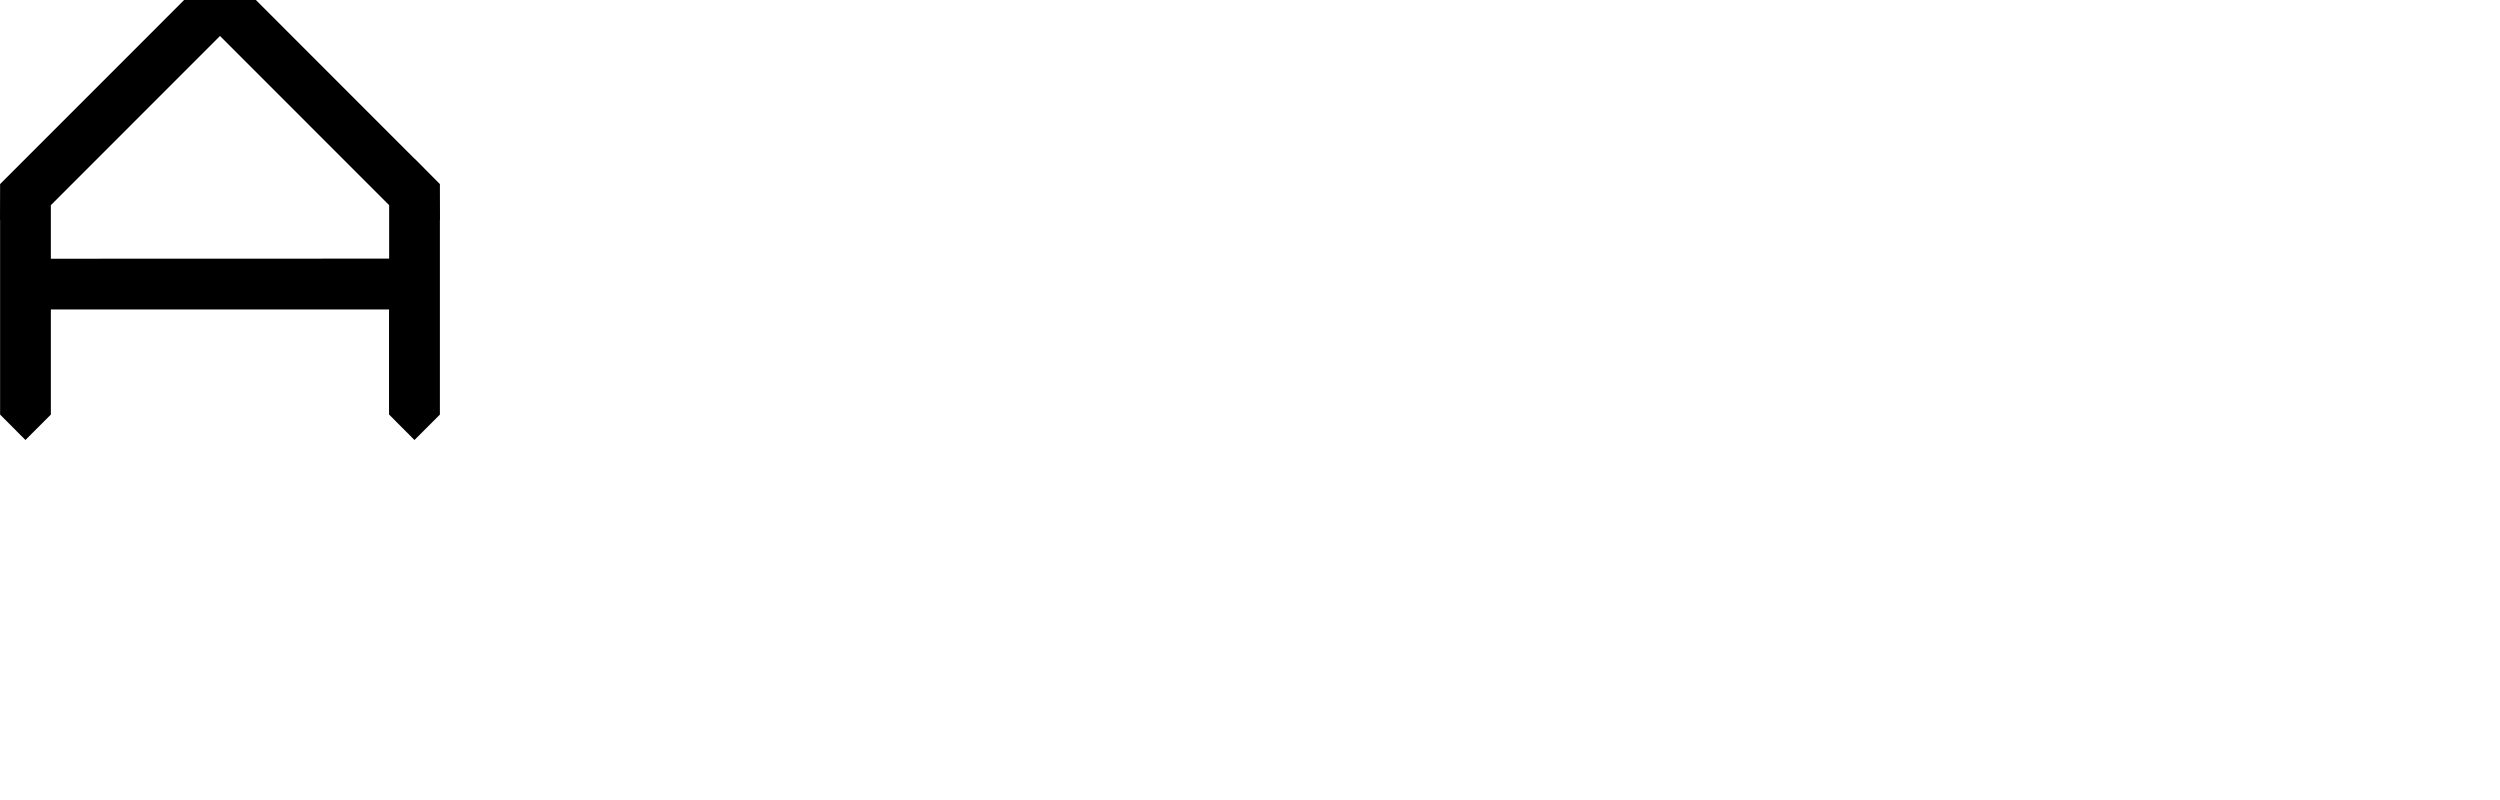 <?xml version="1.0" encoding="UTF-8" standalone="no"?>
<!-- Created with Inkscape (http://www.inkscape.org/) -->

<svg
   inkscape:version="1.1.2 (76b9e6a115, 2022-02-25)"
   sodipodi:docname="LargeA.svg"
   id="svg5"
   version="1.1"
   viewBox="0 0 250 80"
   height="8mm"
   width="25mm"
   xmlns:inkscape="http://www.inkscape.org/namespaces/inkscape"
   xmlns:sodipodi="http://sodipodi.sourceforge.net/DTD/sodipodi-0.dtd"
   xmlns="http://www.w3.org/2000/svg"
   xmlns:svg="http://www.w3.org/2000/svg">
  <sodipodi:namedview
     id="namedview7"
     pagecolor="#ffffff"
     bordercolor="#666666"
     borderopacity="1.0"
     inkscape:pageshadow="2"
     inkscape:pageopacity="0.0"
     inkscape:pagecheckerboard="0"
     inkscape:document-units="mm"
     showgrid="false"
     units="mm"
     width="25mm"
     inkscape:zoom="7.2634532"
     inkscape:cx="36.690537"
     inkscape:cy="-16.521067"
     inkscape:window-width="1848"
     inkscape:window-height="1043"
     inkscape:window-x="1752"
     inkscape:window-y="0"
     inkscape:window-maximized="1"
     inkscape:current-layer="layer2"
     showguides="true"
     inkscape:guide-bbox="true">
    <sodipodi:guide
       position="0,231.945"
       orientation="-1,0"
       id="guide18453"
       inkscape:label=""
       inkscape:locked="false"
       inkscape:color="rgb(0,0,255)" />
    <sodipodi:guide
       position="50,255.686"
       orientation="-1,0"
       id="guide18455"
       inkscape:label=""
       inkscape:locked="false"
       inkscape:color="rgb(0,0,255)" />
    <sodipodi:guide
       position="100,202.099"
       orientation="-1,0"
       id="guide18457"
       inkscape:label=""
       inkscape:locked="false"
       inkscape:color="rgb(0,0,255)" />
    <sodipodi:guide
       position="150,202.099"
       orientation="-1,0"
       id="guide18459"
       inkscape:label=""
       inkscape:locked="false"
       inkscape:color="rgb(0,0,255)" />
    <sodipodi:guide
       position="200,206.168"
       orientation="-1,0"
       id="guide18461"
       inkscape:label=""
       inkscape:locked="false"
       inkscape:color="rgb(0,0,255)" />
    <sodipodi:guide
       position="250,230.588"
       orientation="-1,0"
       id="guide18463"
       inkscape:label=""
       inkscape:locked="false"
       inkscape:color="rgb(0,0,255)" />
    <sodipodi:guide
       position="182.469,0"
       orientation="0,1"
       id="guide18465"
       inkscape:label=""
       inkscape:locked="false"
       inkscape:color="rgb(0,0,255)" />
    <sodipodi:guide
       position="134.987,50"
       orientation="0,1"
       id="guide18467"
       inkscape:label=""
       inkscape:locked="false"
       inkscape:color="rgb(0,0,255)" />
    <sodipodi:guide
       position="19.024,80"
       orientation="0,1"
       id="guide19107"
       inkscape:label=""
       inkscape:locked="false"
       inkscape:color="rgb(0,0,255)" />
    <sodipodi:guide
       position="23.331,0"
       orientation="0,1"
       id="guide19109"
       inkscape:label=""
       inkscape:locked="false"
       inkscape:color="rgb(0,0,255)" />
  </sodipodi:namedview>
  <defs
     id="defs2" />
  <g
     inkscape:groupmode="layer"
     id="layer3"
     inkscape:label="CrtYd" />
  <g
     inkscape:groupmode="layer"
     id="layer2"
     inkscape:label="SilkS"
     style="display:inline">
    <path
       id="path8392-2"
       style="display:inline;fill:#000000;fill-opacity:1;stroke:none;stroke-width:0.254;stroke-linecap:butt;stroke-linejoin:miter;stroke-miterlimit:4;stroke-dasharray:none;stroke-opacity:1"
       d="M 5.086,25.871 V 20.517 L 22,3.597 38.914,20.517 v 5.344 l -33.828,0.01 v 5.075 h 33.817 v 10.501 l 2.543,2.553 2.543,-2.543 v -19.452 h 0.01 l -0.01,-3.597 -2.533,-2.553 -0.01,0.01 L 25.588,6.2e-5 h -3.577 -0.021 L 18.413,0 0.01,18.408 0,22.005 H 0.01 V 41.457 L 2.543,44 5.086,41.457 V 30.946 Z"
       sodipodi:nodetypes="cccccccccccccccccccccccccccc" />
  </g>
</svg>
